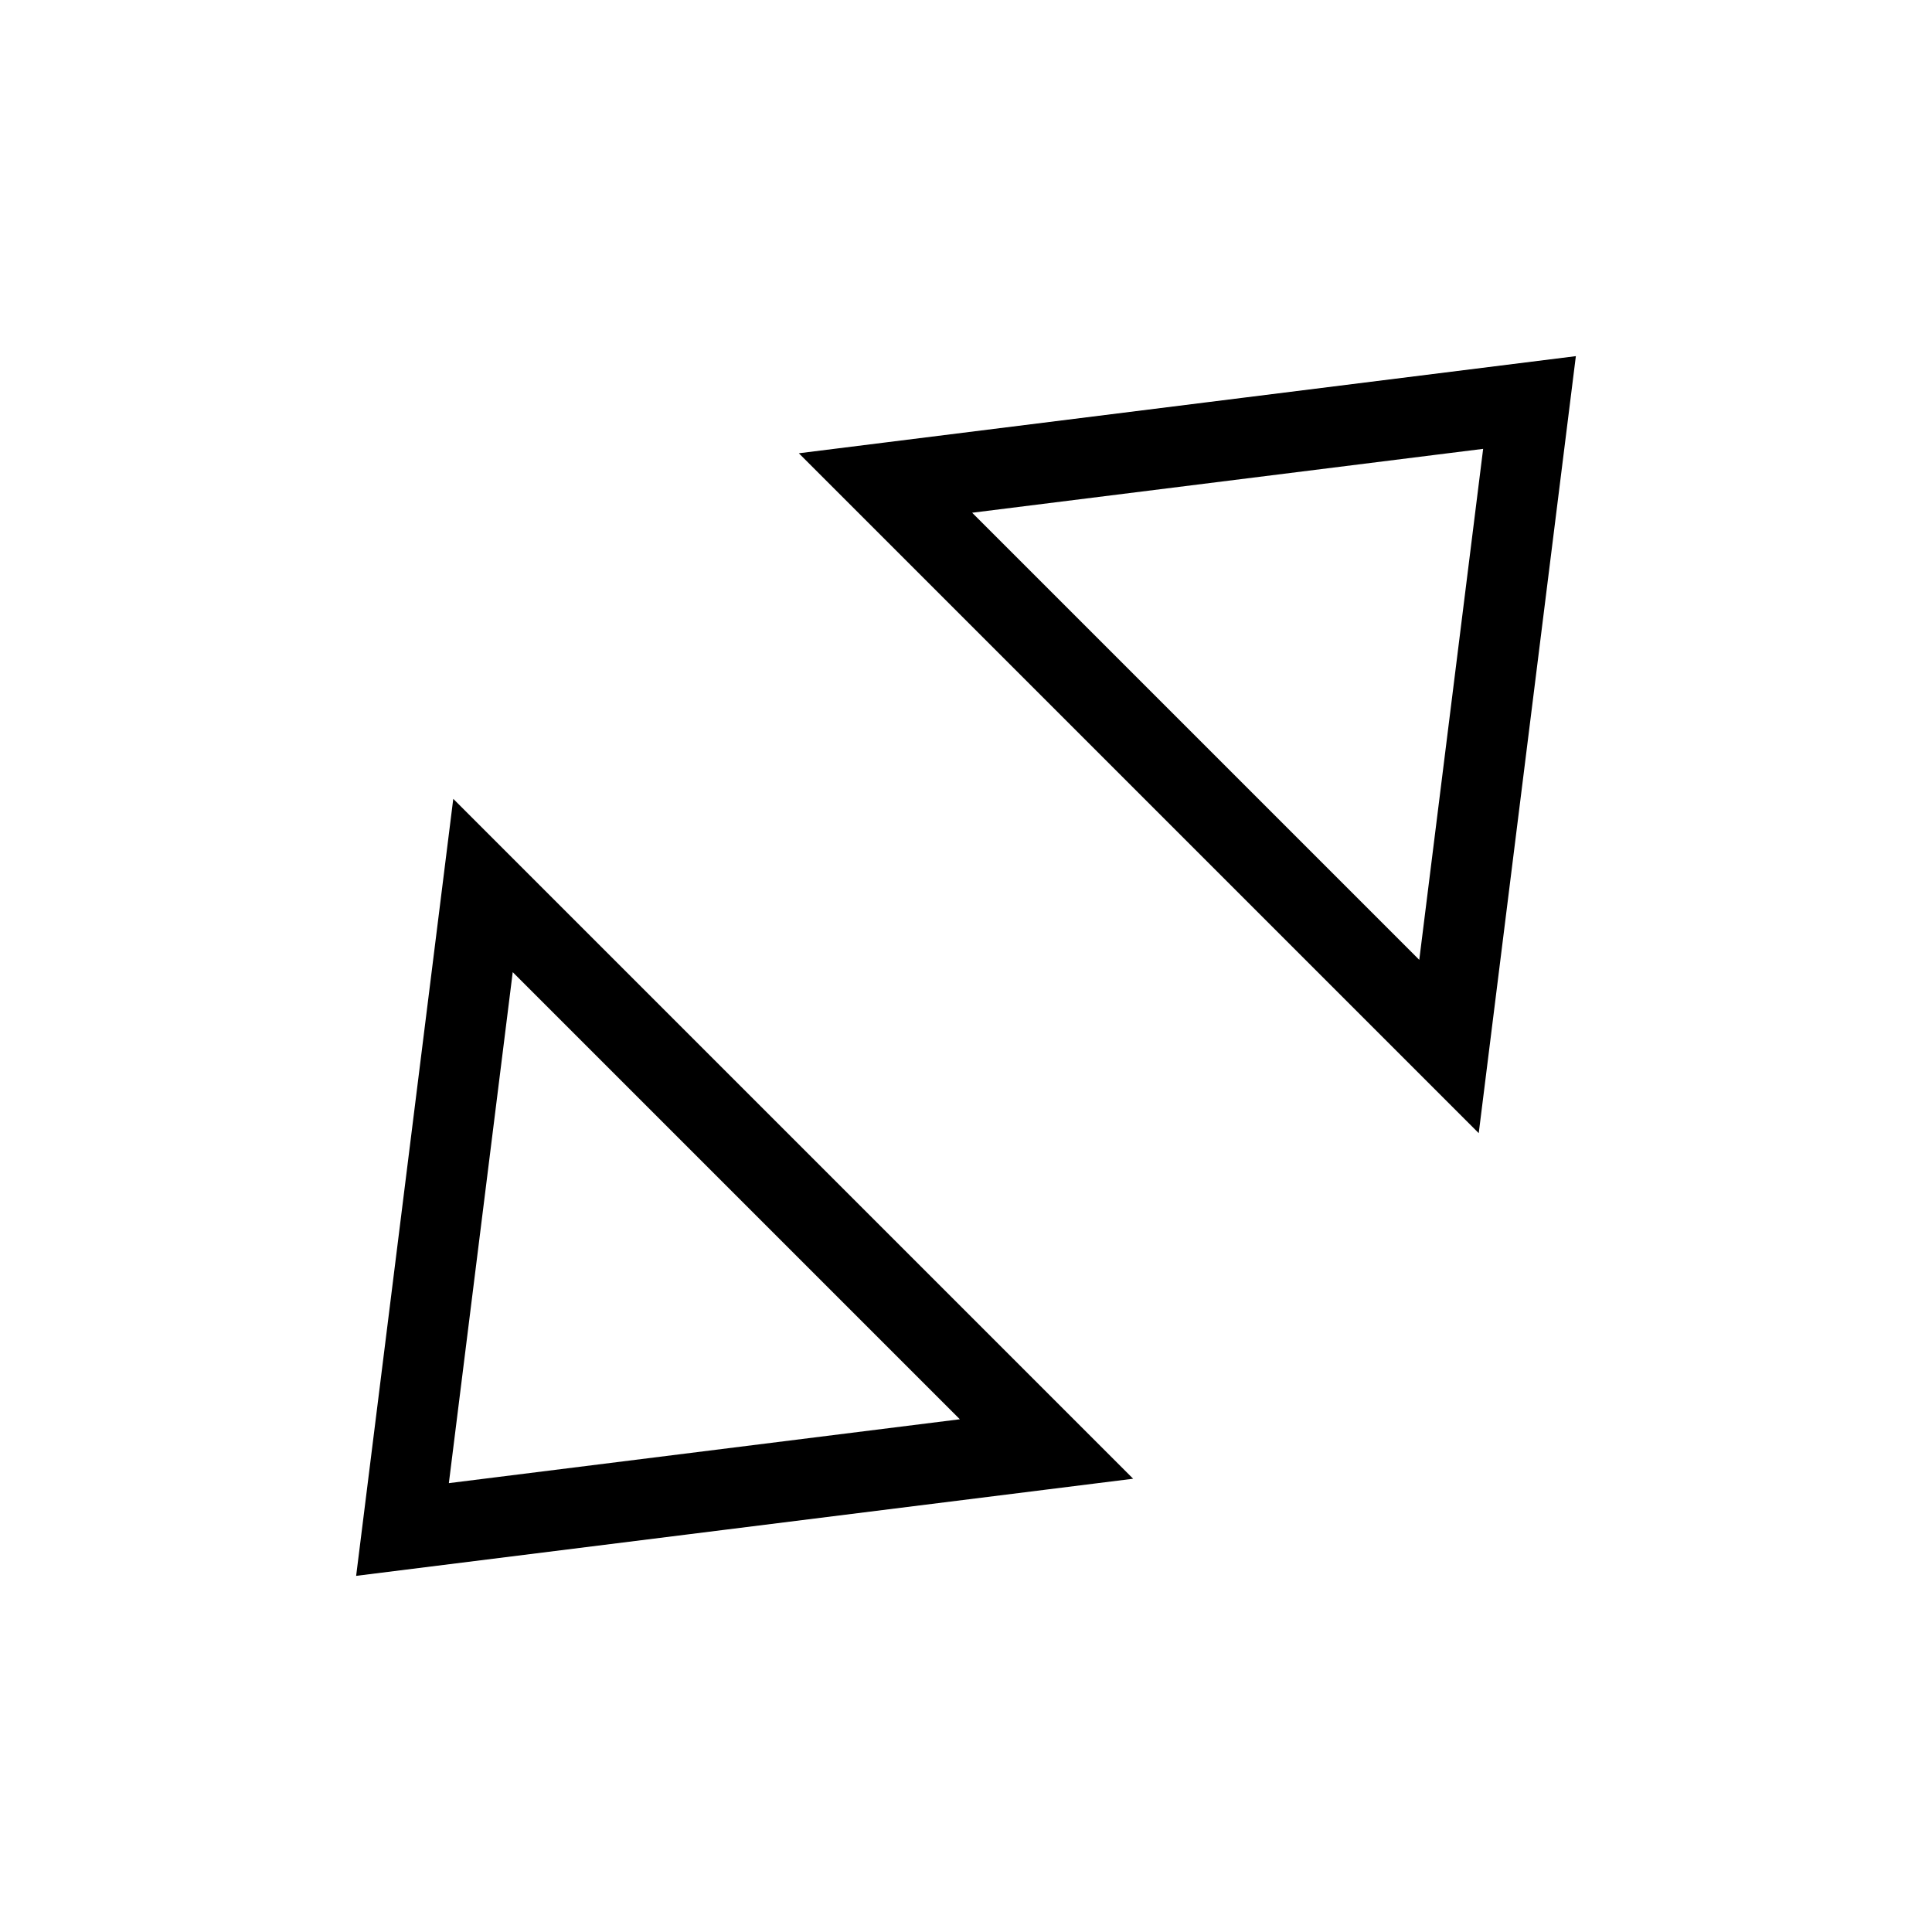 <svg id="nc_icon" xmlns="http://www.w3.org/2000/svg" xml:space="preserve" viewBox="0 0 24 24"><g fill="none" stroke="currentColor" stroke-linecap="square" stroke-miterlimit="10" class="nc-icon-wrapper"><path d="m11 6 7 7 1-8z" vector-effect="non-scaling-stroke"/><path d="m13 18-7-7-1 8z" data-color="color-2" vector-effect="non-scaling-stroke"/></g></svg>
